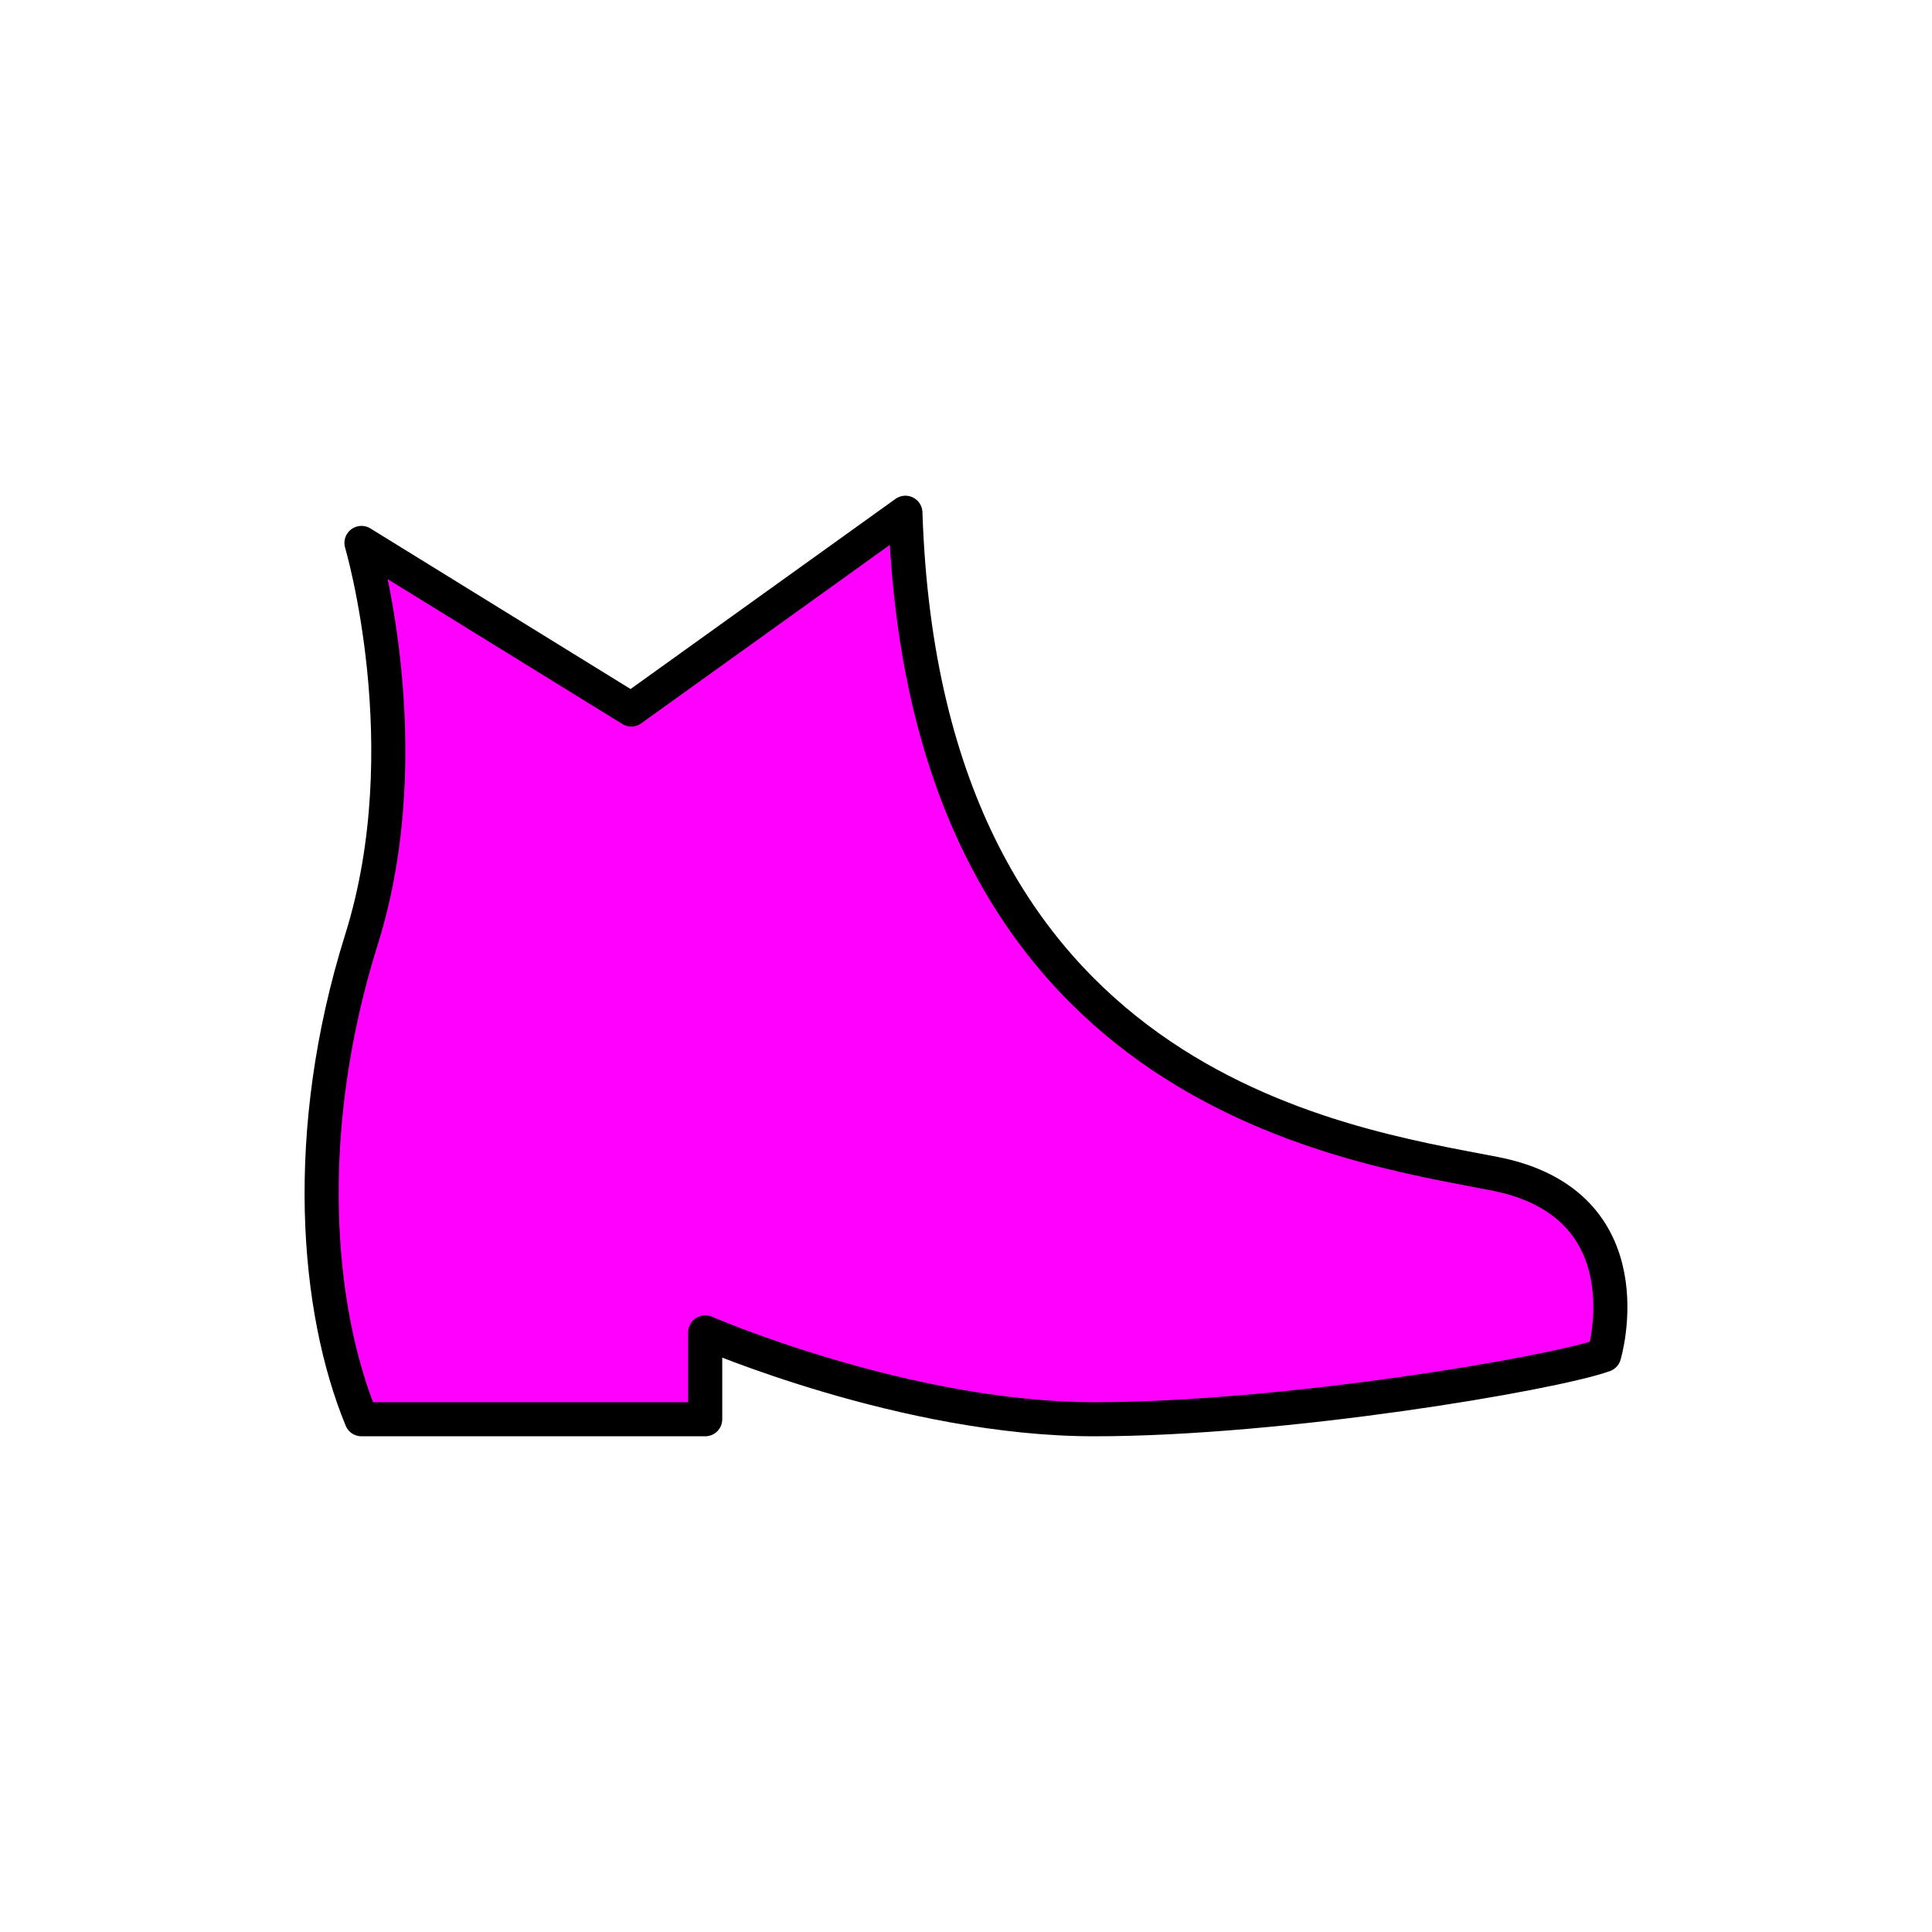 <?xml version="1.0" encoding="utf-8"?>
<!-- Generator: Adobe Illustrator 16.0.0, SVG Export Plug-In . SVG Version: 6.00 Build 0)  -->
<!DOCTYPE svg PUBLIC "-//W3C//DTD SVG 1.1//EN" "http://www.w3.org/Graphics/SVG/1.1/DTD/svg11.dtd">
<svg version="1.1" xmlns="http://www.w3.org/2000/svg" xmlns:xlink="http://www.w3.org/1999/xlink" x="0px" y="0px"
	 width="453.544px" height="453.543px" viewBox="0 0 453.544 453.543" enable-background="new 0 0 453.544 453.543"
	 xml:space="preserve">
<g id="kvadrat">
</g>
<g id="bg" display="none">
	<rect x="-8486.503" y="-2275.804" display="inline" width="15266.867" height="13678.951"/>
</g>
<g id="barvno" display="none">
	<g display="inline">
		<g>
			
				<path fill="#7E4E24" stroke="#000000" stroke-width="8" stroke-linecap="round" stroke-linejoin="round" stroke-miterlimit="10" d="
				M84.856,127.457c0,0,14.182,47.88,0,93.102c-14.188,45.217-10.632,86.889,0,112.615h80.695V312.78
				c0,0,46.997,20.395,91.33,20.395c44.335,0,107.292-10.64,119.708-15.071c0,0,10.648-35.471-25.718-42.573
				c-36.347-7.093-133.893-20.389-138.323-155.162l-64.353,46.185L84.856,127.457z"/>
		</g>
		
			<rect x="79.294" y="312.762" stroke="#000000" stroke-width="8" stroke-linecap="round" stroke-linejoin="round" stroke-miterlimit="10" width="86.258" height="20.251"/>
	</g>
	<g id="rdeča7bela" display="inline">
	</g>
	
		<rect x="-8996.788" y="-2695.813" display="inline" fill="none" stroke="#000000" stroke-miterlimit="10" width="16736" height="13952"/>
</g>
<g id="barvno_copy_2">
	<g id="rdeča7bela_copy_4">
	</g>
	<g>
		<g>
			<g>
				
					<path fill="#FF00FF" stroke="#000000" stroke-width="8" stroke-linecap="round" stroke-linejoin="round" stroke-miterlimit="10" d="
					M84.856,127.457c0,0,14.182,47.88,0,93.102c-14.188,45.217-10.632,86.889,0,112.615h80.695V312.78
					c0,0,46.997,20.395,91.33,20.395c44.335,0,107.292-10.64,119.708-15.071c0,0,10.648-35.471-25.718-42.573
					c-36.347-7.093-133.893-20.389-138.323-155.162l-64.353,46.185L84.856,127.457z"/>
			</g>
		</g>
	</g>
	<rect x="-8996.788" y="-2695.813" fill="none" stroke="#000000" stroke-miterlimit="10" width="16736" height="13952"/>
</g>
<g id="sivinsko" display="none">
	<g display="inline">
		<g>
			<g>
				<path fill="#585858" d="M84.856,127.457c0,0,14.182,47.88,0,93.102c-14.188,45.217-10.632,86.889,0,112.615h80.695V312.78
					c0,0,46.997,20.395,91.33,20.395c44.335,0,107.292-10.64,119.708-15.071c0,0,10.648-35.471-25.718-42.573
					c-36.347-7.093-133.893-20.389-138.323-155.162l-64.353,46.185L84.856,127.457z"/>
				<path d="M256.882,337.174c-36.175,0-73.446-13.048-87.33-18.452v14.452c0,2.209-1.791,4-4,4H84.856
					c-1.619,0-3.078-0.976-3.696-2.472c-12.924-31.272-12.969-74.39-0.12-115.341c13.658-43.554,0.119-90.302-0.019-90.768
					c-0.472-1.59,0.088-3.306,1.405-4.313c1.317-1.008,3.121-1.098,4.53-0.227l61.072,37.697l62.188-44.63
					c1.199-0.861,2.776-0.99,4.1-0.339c1.324,0.652,2.182,1.982,2.23,3.457c4.16,126.535,92.868,143.354,130.748,150.536
					c1.528,0.29,2.979,0.565,4.344,0.831c11.883,2.321,20.46,7.724,25.492,16.059c8.435,13.971,3.504,30.877,3.29,31.591
					c-0.365,1.218-1.289,2.189-2.486,2.617C365.145,326.436,302.044,337.174,256.882,337.174z M165.553,308.78
					c0.539,0,1.081,0.109,1.591,0.33c0.463,0.2,46.782,20.064,89.738,20.064c41.509,0,100.458-9.569,116.337-14.192
					c0.858-4.287,2.182-14.75-2.964-23.229c-3.82-6.294-10.6-10.431-20.149-12.296c-1.351-0.264-2.787-0.536-4.301-0.823
					c-39.012-7.396-129.379-24.537-136.912-150.717l-58.364,41.887c-1.312,0.942-3.061,1.001-4.433,0.154L91.033,135.97
					c3.446,16.521,8.352,51.629-2.36,85.785c-13.98,44.557-9.884,84.168-1.097,107.418h73.976V312.78
					c0-1.347,0.679-2.604,1.806-3.344C164.019,309.001,164.783,308.78,165.553,308.78z"/>
			</g>
		</g>
		<g>
			<rect x="79.294" y="312.762" width="86.258" height="20.251"/>
			<path d="M165.552,337.013H79.294c-2.209,0-4-1.791-4-4v-20.251c0-2.209,1.791-4,4-4h86.258c2.209,0,4,1.791,4,4v20.251
				C169.552,335.222,167.761,337.013,165.552,337.013z M83.294,329.013h78.258v-12.251H83.294V329.013z"/>
		</g>
	</g>
	<g id="rdeča7bela_copy_3" display="inline">
	</g>
	<path display="inline" d="M7739.712,11256.688h-16737v-13953h16737V11256.688z M-8996.788,11255.688h16736l-0.5-13951h-16735.5
		l0.5,13951H-8996.788z"/>
</g>
<g id="linijsko" display="none">
	<g display="inline">
		<g>
			<path fill="none" stroke="#000000" stroke-width="8" stroke-linecap="round" stroke-linejoin="round" stroke-miterlimit="10" d="
				M84.856,127.457c0,0,14.182,47.88,0,93.102c-14.188,45.217-10.632,86.889,0,112.615h80.695V312.78
				c0,0,46.997,20.395,91.33,20.395c44.335,0,107.292-10.64,119.708-15.071c0,0,10.648-35.471-25.718-42.573
				c-36.347-7.093-133.893-20.389-138.323-155.162l-64.353,46.185L84.856,127.457z"/>
		</g>
		
			<rect x="79.294" y="312.762" fill="none" stroke="#000000" stroke-width="8" stroke-linecap="round" stroke-linejoin="round" stroke-miterlimit="10" width="86.258" height="20.251"/>
	</g>
	<g id="rdeča7bela_copy" display="inline">
	</g>
</g>
<g id="pivot">
	<circle fill="none" cx="221.604" cy="330.415" r="14.133"/>
</g>
</svg>

